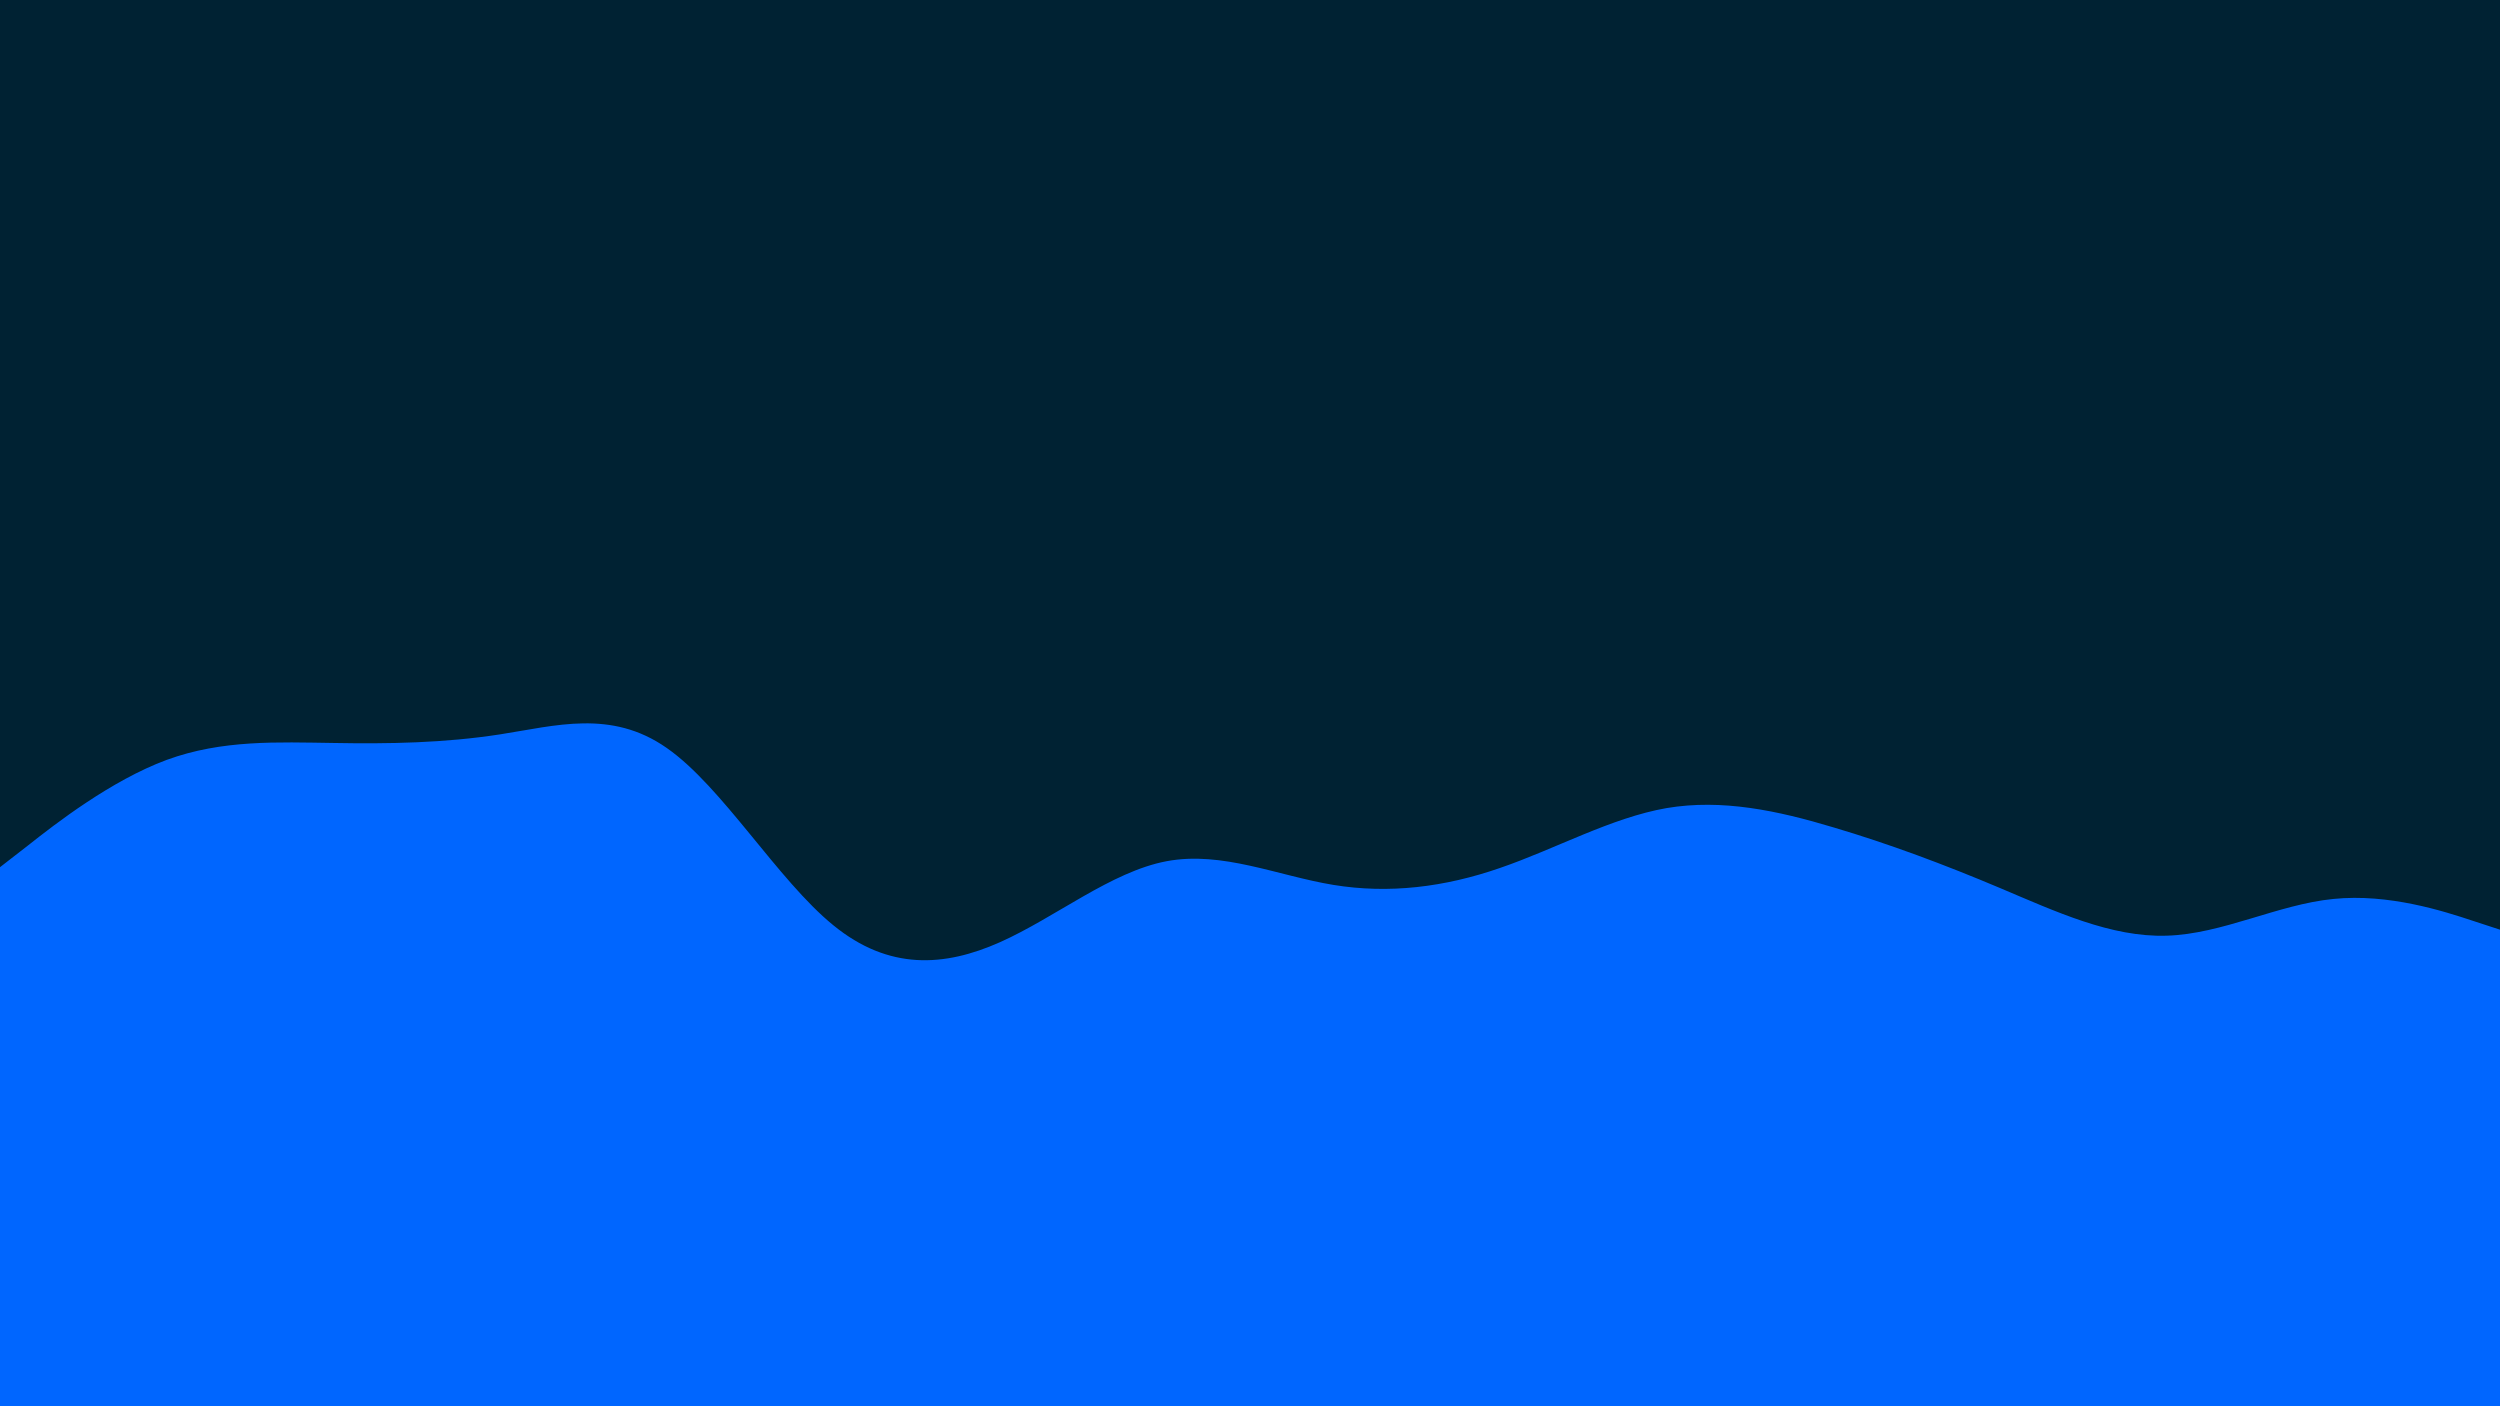 <svg id="visual" viewBox="0 0 960 540" width="960" height="540" xmlns="http://www.w3.org/2000/svg" xmlns:xlink="http://www.w3.org/1999/xlink" version="1.1"><rect x="0" y="0" width="960" height="540" fill="#002233"></rect><path d="M0 333L10.7 324.7C21.3 316.3 42.7 299.7 64 291.8C85.3 284 106.7 285 128 285.3C149.3 285.7 170.7 285.3 192 282C213.3 278.7 234.7 272.3 256 287.2C277.3 302 298.7 338 320 355.3C341.3 372.7 362.7 371.3 384 361.8C405.3 352.3 426.7 334.7 448 330.7C469.3 326.7 490.7 336.3 512 339.8C533.3 343.3 554.7 340.7 576 333.3C597.3 326 618.7 314 640 310.3C661.3 306.7 682.7 311.3 704 317.7C725.3 324 746.7 332 768 341C789.3 350 810.7 360 832 359.3C853.3 358.7 874.7 347.3 896 345.2C917.3 343 938.7 350 949.3 353.5L960 357L960 541L949.3 541C938.7 541 917.3 541 896 541C874.7 541 853.3 541 832 541C810.7 541 789.3 541 768 541C746.7 541 725.3 541 704 541C682.7 541 661.3 541 640 541C618.7 541 597.3 541 576 541C554.7 541 533.3 541 512 541C490.7 541 469.3 541 448 541C426.7 541 405.3 541 384 541C362.7 541 341.3 541 320 541C298.7 541 277.3 541 256 541C234.7 541 213.3 541 192 541C170.7 541 149.3 541 128 541C106.7 541 85.3 541 64 541C42.7 541 21.3 541 10.7 541L0 541Z" fill="#0066FF" stroke-linecap="round" stroke-linejoin="miter"></path></svg>
